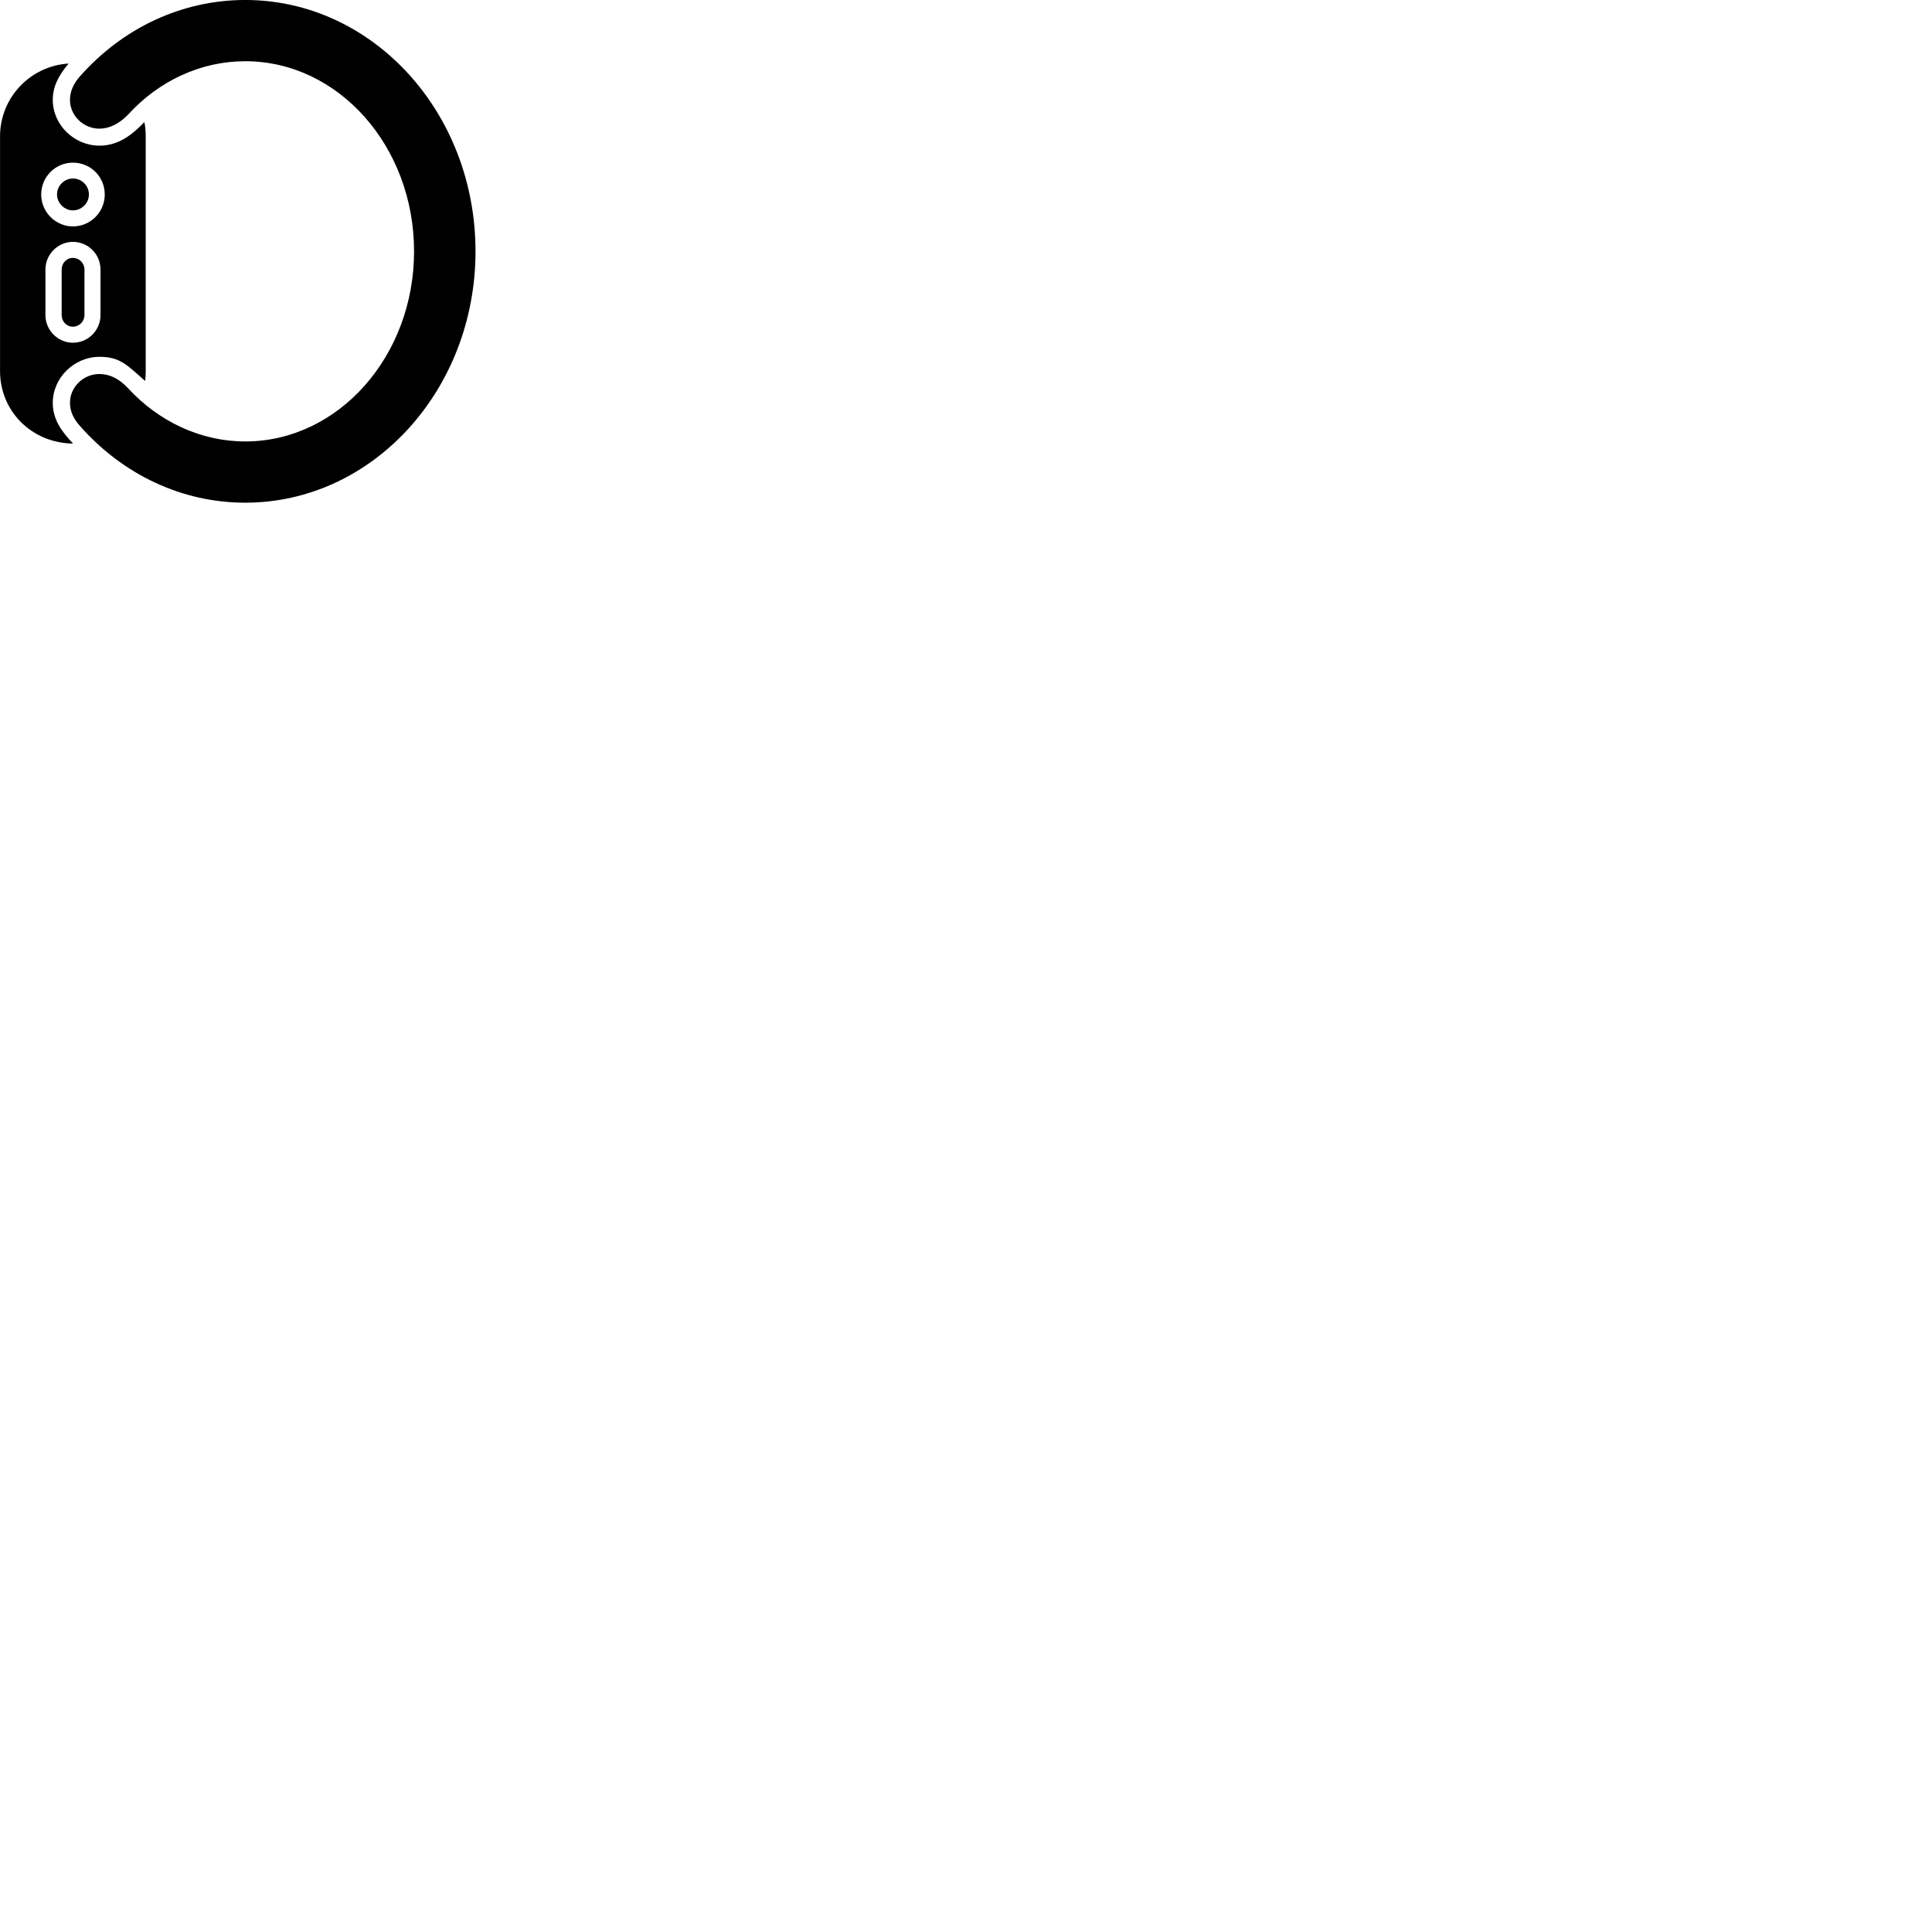 
        <svg xmlns="http://www.w3.org/2000/svg" viewBox="0 0 100 100">
            <path d="M12.692 26.019C19.282 26.019 24.612 20.189 24.612 13.009C24.612 5.809 19.282 -0.001 12.692 -0.001C9.412 -0.001 6.342 1.449 4.122 3.969C3.782 4.359 3.622 4.759 3.622 5.169C3.622 5.989 4.322 6.659 5.142 6.659C5.652 6.659 6.152 6.419 6.622 5.939C8.222 4.179 10.402 3.169 12.692 3.169C17.522 3.169 21.432 7.579 21.432 13.009C21.432 18.429 17.522 22.849 12.692 22.849C10.402 22.849 8.222 21.829 6.612 20.079C6.152 19.589 5.662 19.359 5.142 19.359C4.322 19.359 3.622 20.029 3.622 20.839C3.622 21.259 3.782 21.649 4.122 22.029C6.342 24.559 9.412 26.019 12.692 26.019ZM0.002 19.209C0.002 21.259 1.612 22.929 3.782 22.959C3.152 22.299 2.732 21.679 2.732 20.849C2.732 19.549 3.842 18.469 5.152 18.469C6.212 18.469 6.572 18.889 7.512 19.719C7.532 19.559 7.542 19.379 7.542 19.209V7.059C7.542 6.799 7.522 6.549 7.472 6.319C6.742 7.089 6.032 7.539 5.152 7.539C3.842 7.539 2.732 6.469 2.732 5.169C2.732 4.519 2.992 3.949 3.552 3.289C1.582 3.409 0.002 5.039 0.002 7.059ZM3.772 11.719C2.872 11.719 2.132 10.969 2.132 10.069C2.132 9.149 2.872 8.419 3.772 8.419C4.692 8.419 5.422 9.149 5.422 10.069C5.422 10.969 4.692 11.719 3.772 11.719ZM3.772 10.889C4.232 10.889 4.602 10.509 4.602 10.069C4.602 9.609 4.232 9.239 3.772 9.239C3.332 9.239 2.952 9.609 2.952 10.069C2.952 10.509 3.332 10.889 3.772 10.889ZM3.772 17.739C3.002 17.739 2.352 17.099 2.352 16.309V13.949C2.352 13.159 3.002 12.519 3.772 12.519C4.562 12.519 5.202 13.159 5.202 13.949V16.309C5.202 17.099 4.562 17.739 3.772 17.739ZM3.772 16.909C4.102 16.909 4.372 16.639 4.372 16.309V13.949C4.372 13.619 4.102 13.349 3.772 13.349C3.442 13.349 3.192 13.619 3.192 13.949V16.309C3.192 16.639 3.442 16.909 3.772 16.909Z" />
        </svg>
    